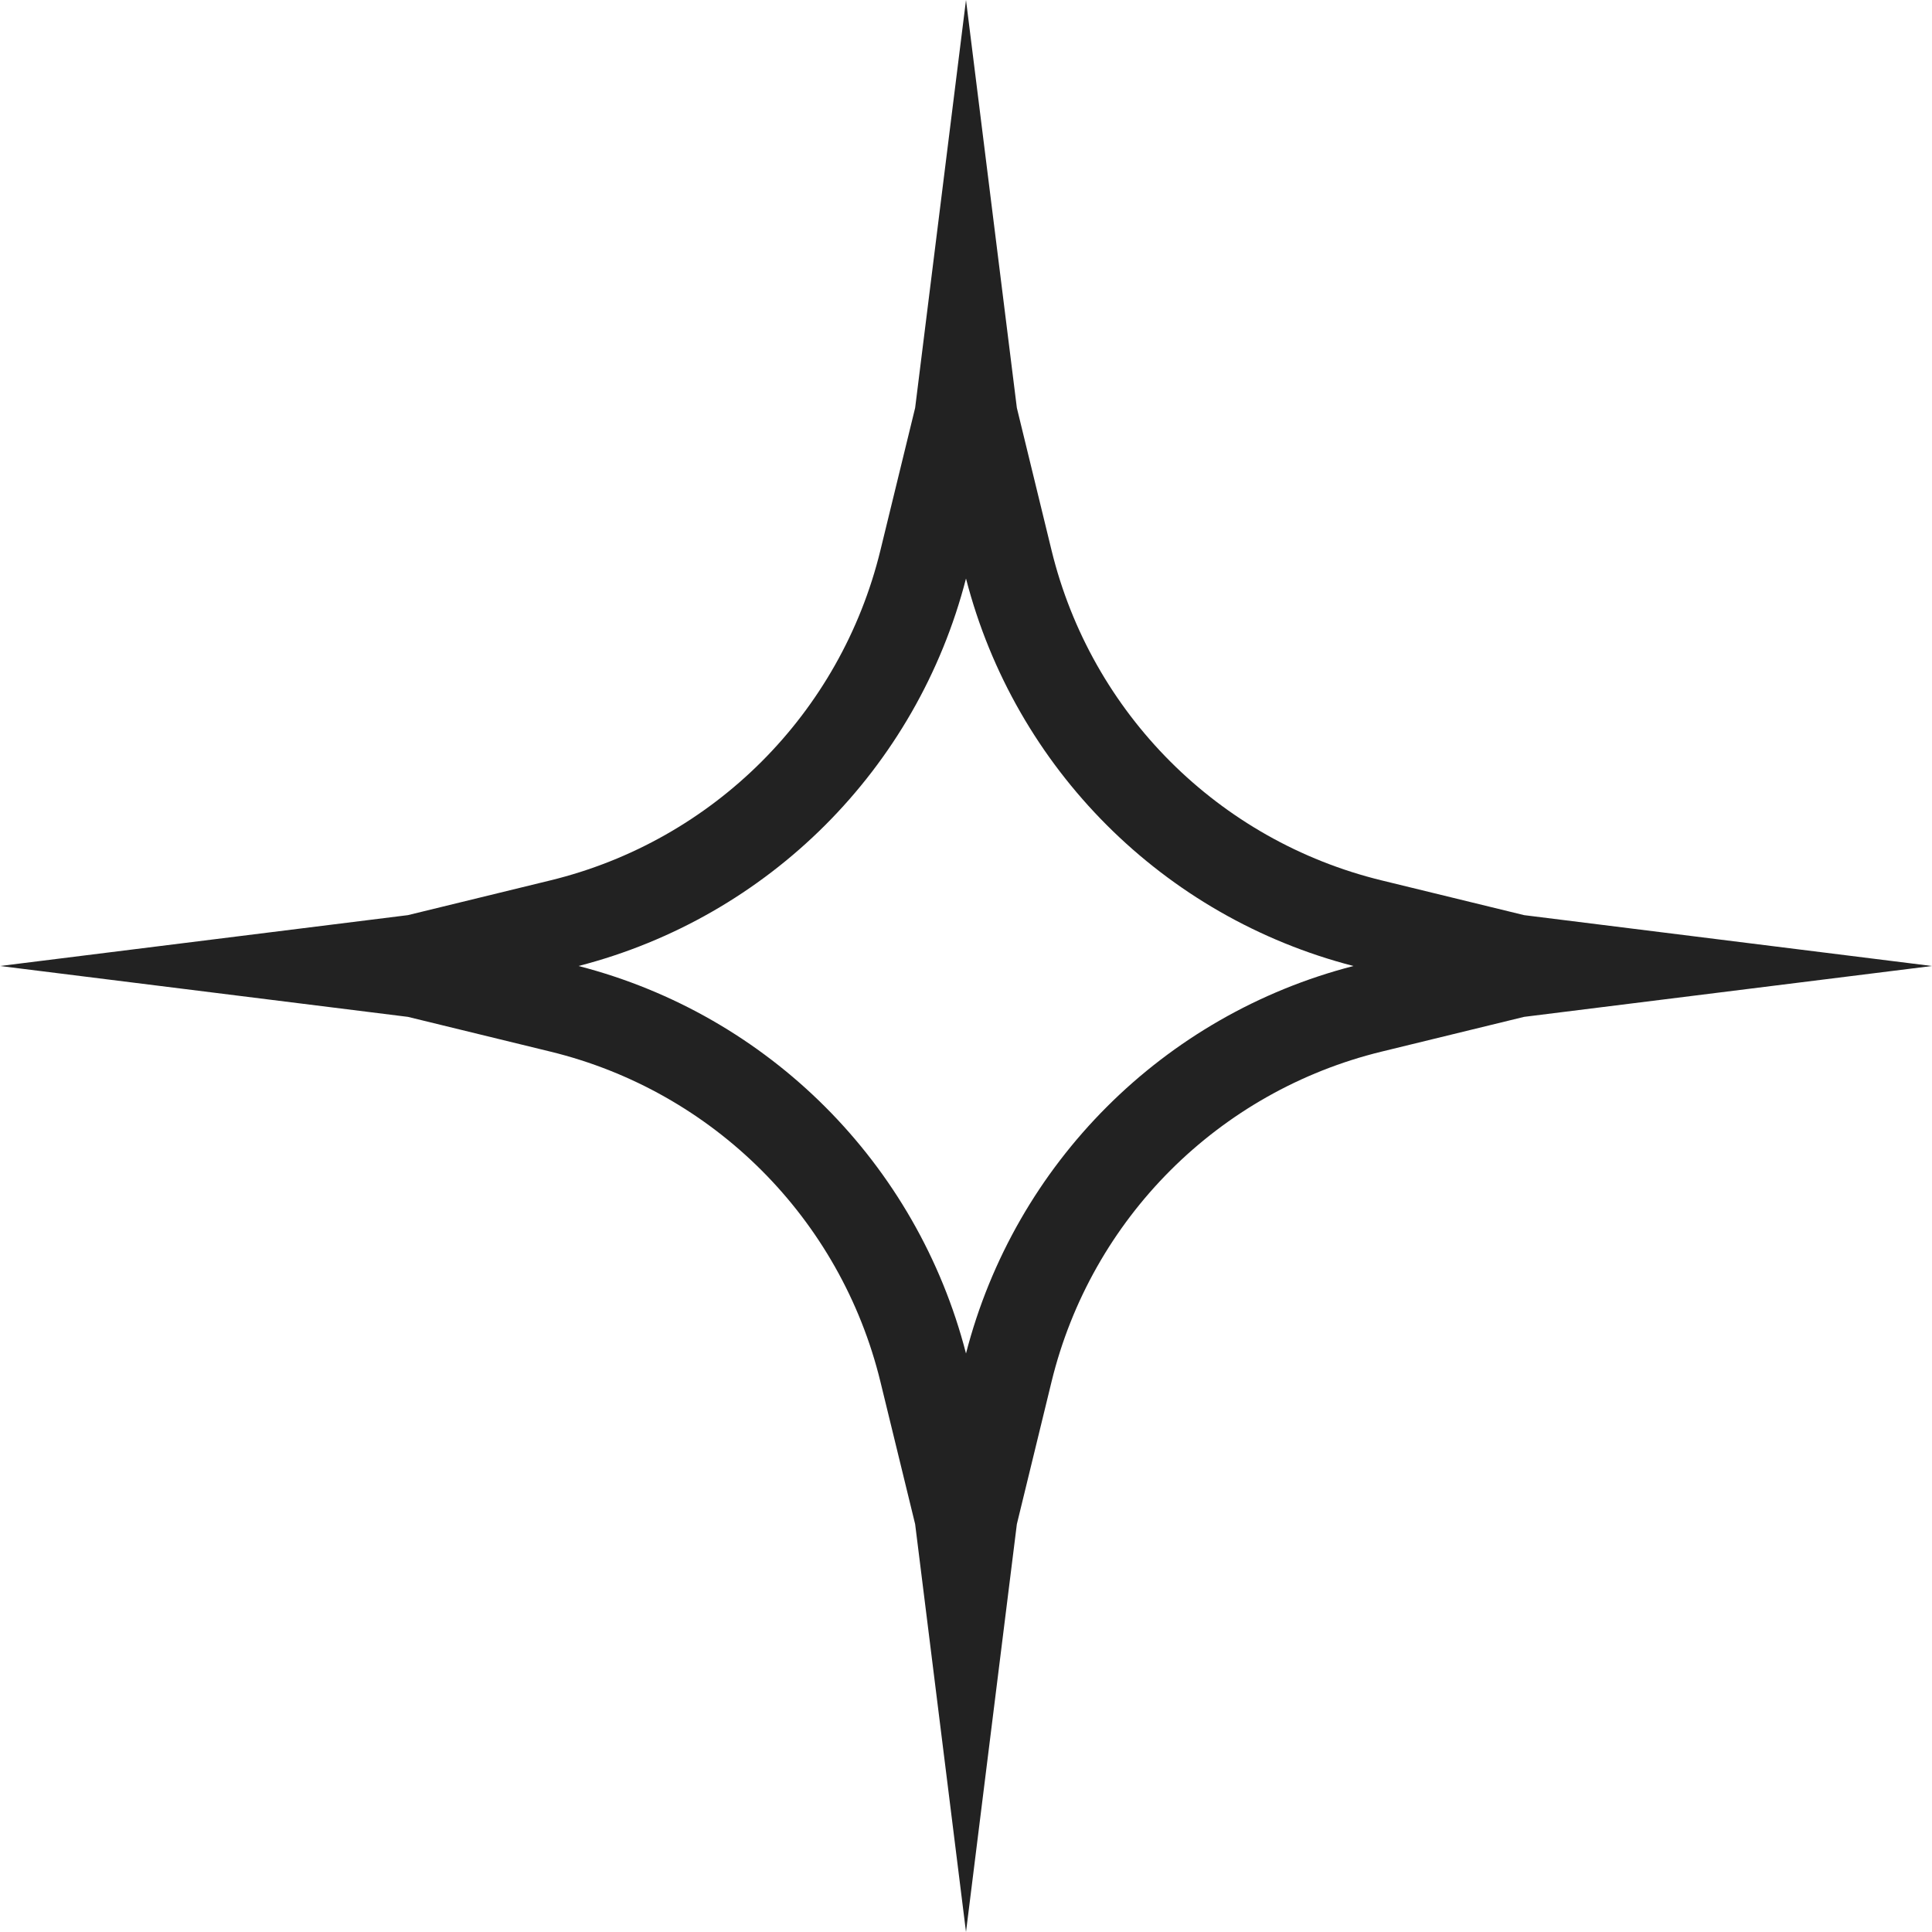 <svg width="43" height="43" viewBox="0 0 43 43" fill="none" xmlns="http://www.w3.org/2000/svg">
<path fill-rule="evenodd" clip-rule="evenodd" d="M9.078 20.368L12.248 19.595C15.877 18.711 18.711 15.877 19.595 12.248L20.368 9.078L21.5 0L22.632 9.078L23.404 12.248C24.289 15.877 27.123 18.711 30.752 19.595L33.922 20.368L43 21.5L33.922 22.632L30.752 23.405C27.123 24.289 24.289 27.123 23.404 30.752L22.632 33.922L21.5 43L20.368 33.922L19.595 30.752C18.711 27.123 15.877 24.289 12.248 23.405L9.078 22.632L0 21.5L9.078 20.368ZM12.876 21.5C17.106 20.41 20.41 17.106 21.5 12.876C22.59 17.106 25.894 20.41 30.124 21.5C25.894 22.59 22.59 25.894 21.5 30.124C20.41 25.894 17.106 22.59 12.876 21.5Z" fill="#222222"/>
</svg>
